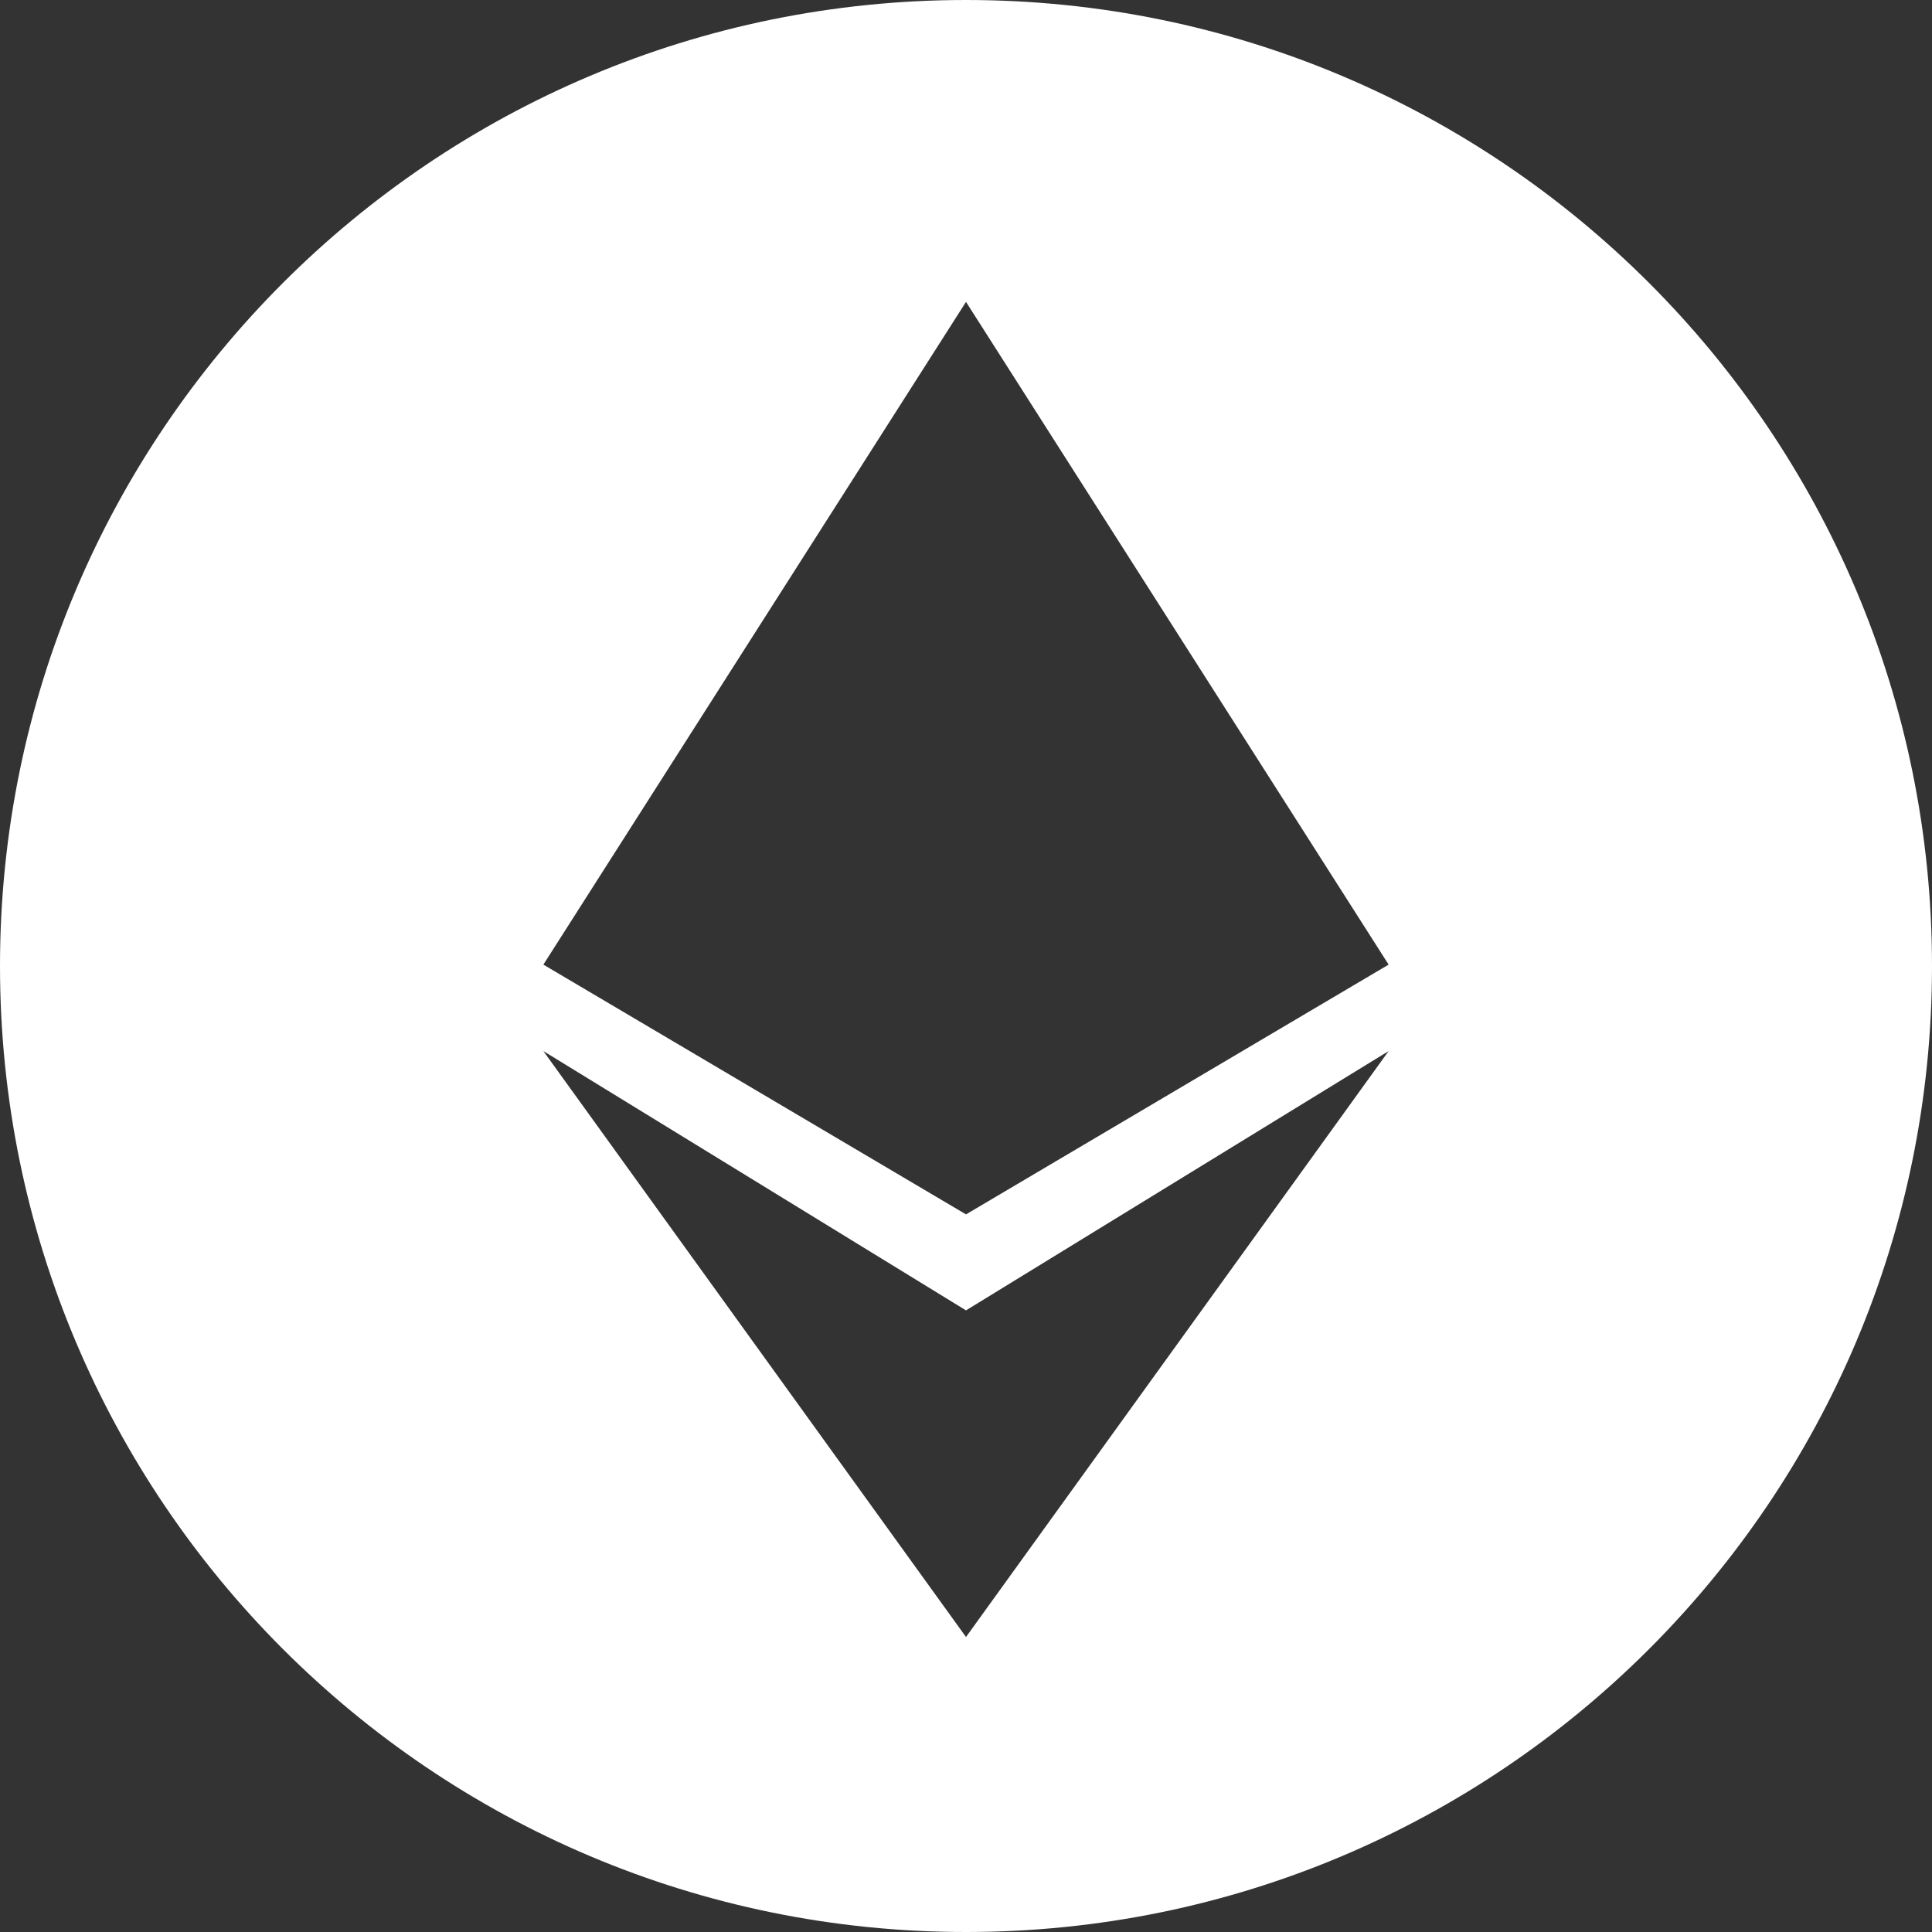 <svg width="32" height="32" viewBox="0 0 32 32" fill="none" xmlns="http://www.w3.org/2000/svg">
<rect x="0" y="0" width="32" height="32" fill="#333333" stroke="none"/>
<path fill-rule="evenodd" clip-rule="evenodd" d="M32 16C32 24.837 24.837 32 16 32C7.163 32 0 24.837 0 16C0 7.163 7.163 0 16 0C24.837 0 32 7.163 32 16ZM9 15.977L16 5L23 15.977L16 20.114L9 15.977ZM16 27.114L9 17.409L16 21.704L23 17.409L16 27.114Z" fill="white"/>
</svg>
